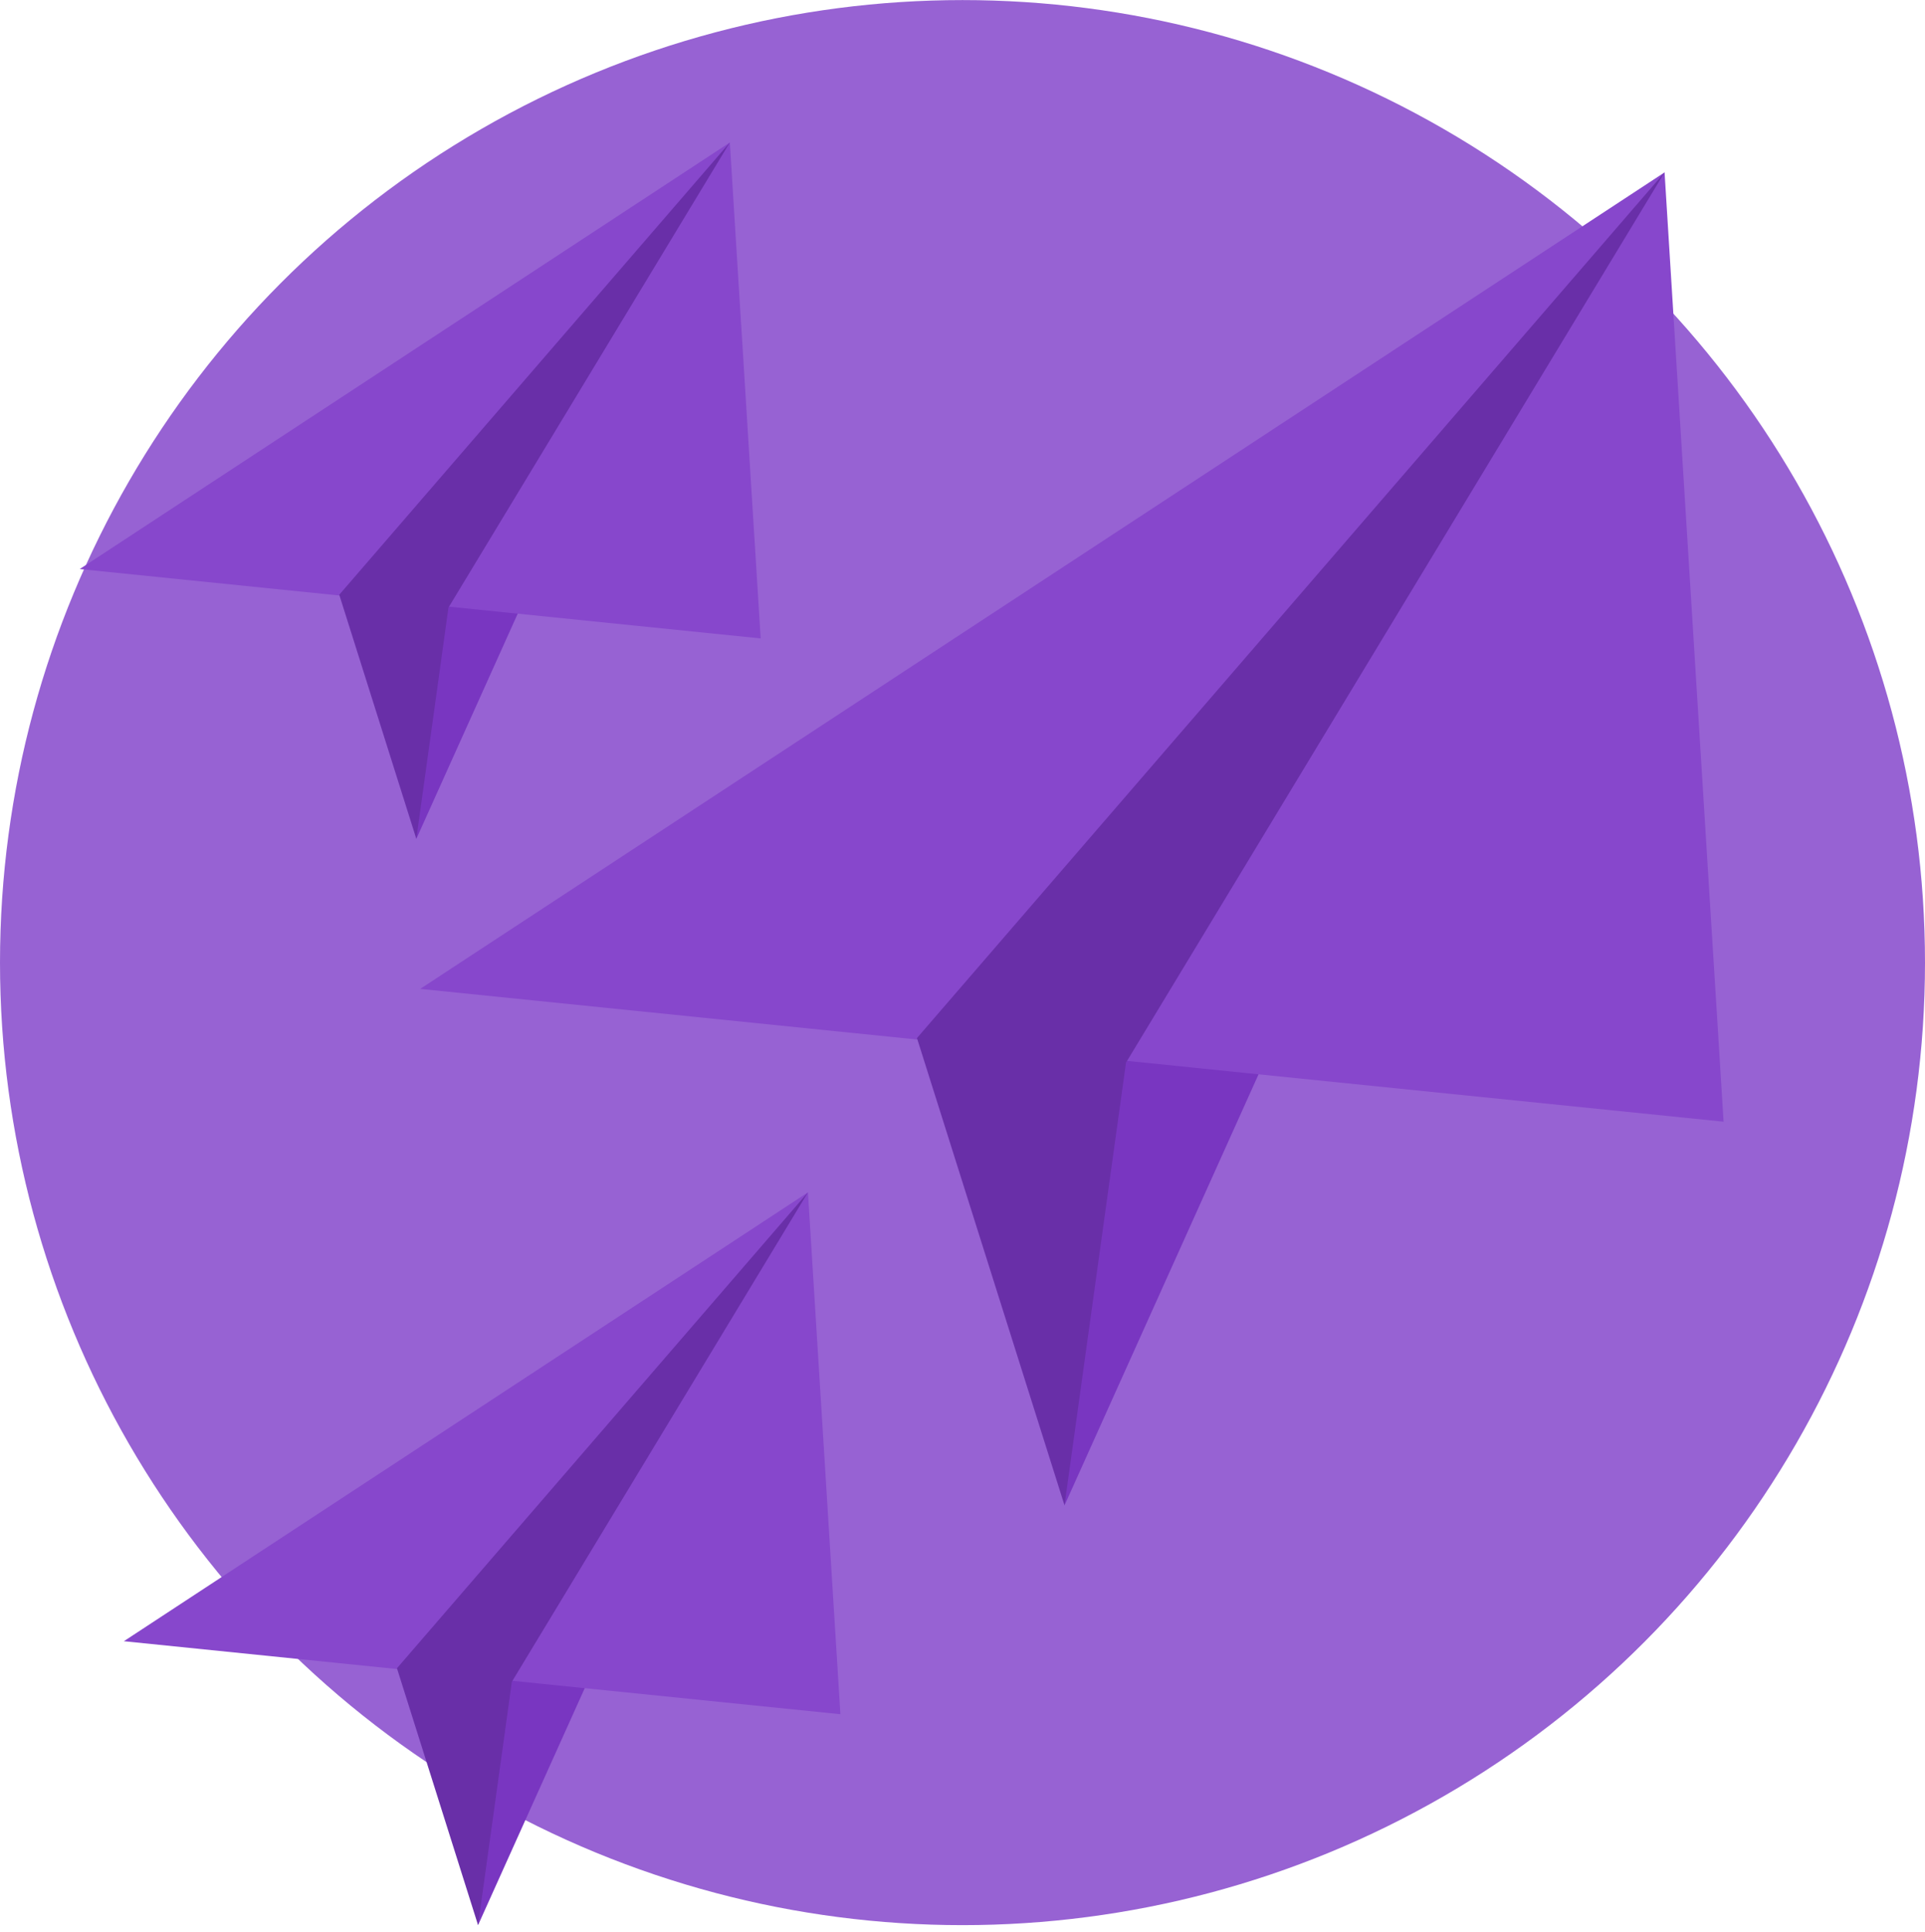 <svg viewBox="0 0 268 269" xmlns="http://www.w3.org/2000/svg" fill-rule="evenodd" clip-rule="evenodd" stroke-linejoin="round" stroke-miterlimit="2"><circle cx="134" cy="134.01" r="134" fill="#9762d3"/><path d="M231.742 24l-86.963 122.525 3.424 63.043L231.742 24z" fill="#7936c1"/><path d="M231.742 24L58.5 137.669l181.459 18.488L231.742 24z" fill="#8747cc"/><path d="M231.742 24L127.66 144.516l20.543 65.052 8.559-61.628L231.742 24z" fill="#692fa8"/><g><path d="M112.483 165.994l-47.808 67.358 1.882 34.658 45.926-102.016z" fill="#7936c1"/><path d="M112.483 165.994l-95.24 62.489L117 238.647l-4.517-72.653z" fill="#8747cc"/><path d="M112.483 165.994l-57.219 66.254 11.293 35.762 4.705-33.88 41.221-68.136z" fill="#692fa8"/></g><g><path d="M101.608 19.836L56.175 83.848l1.788 32.936 43.645-96.948z" fill="#7936c1"/><path d="M101.608 19.836L11.099 79.221l94.802 9.659-4.293-69.044z" fill="#8747cc"/><path d="M101.608 19.836L47.231 82.798l10.732 33.986 4.472-32.197 39.173-64.751z" fill="#692fa8"/></g></svg>